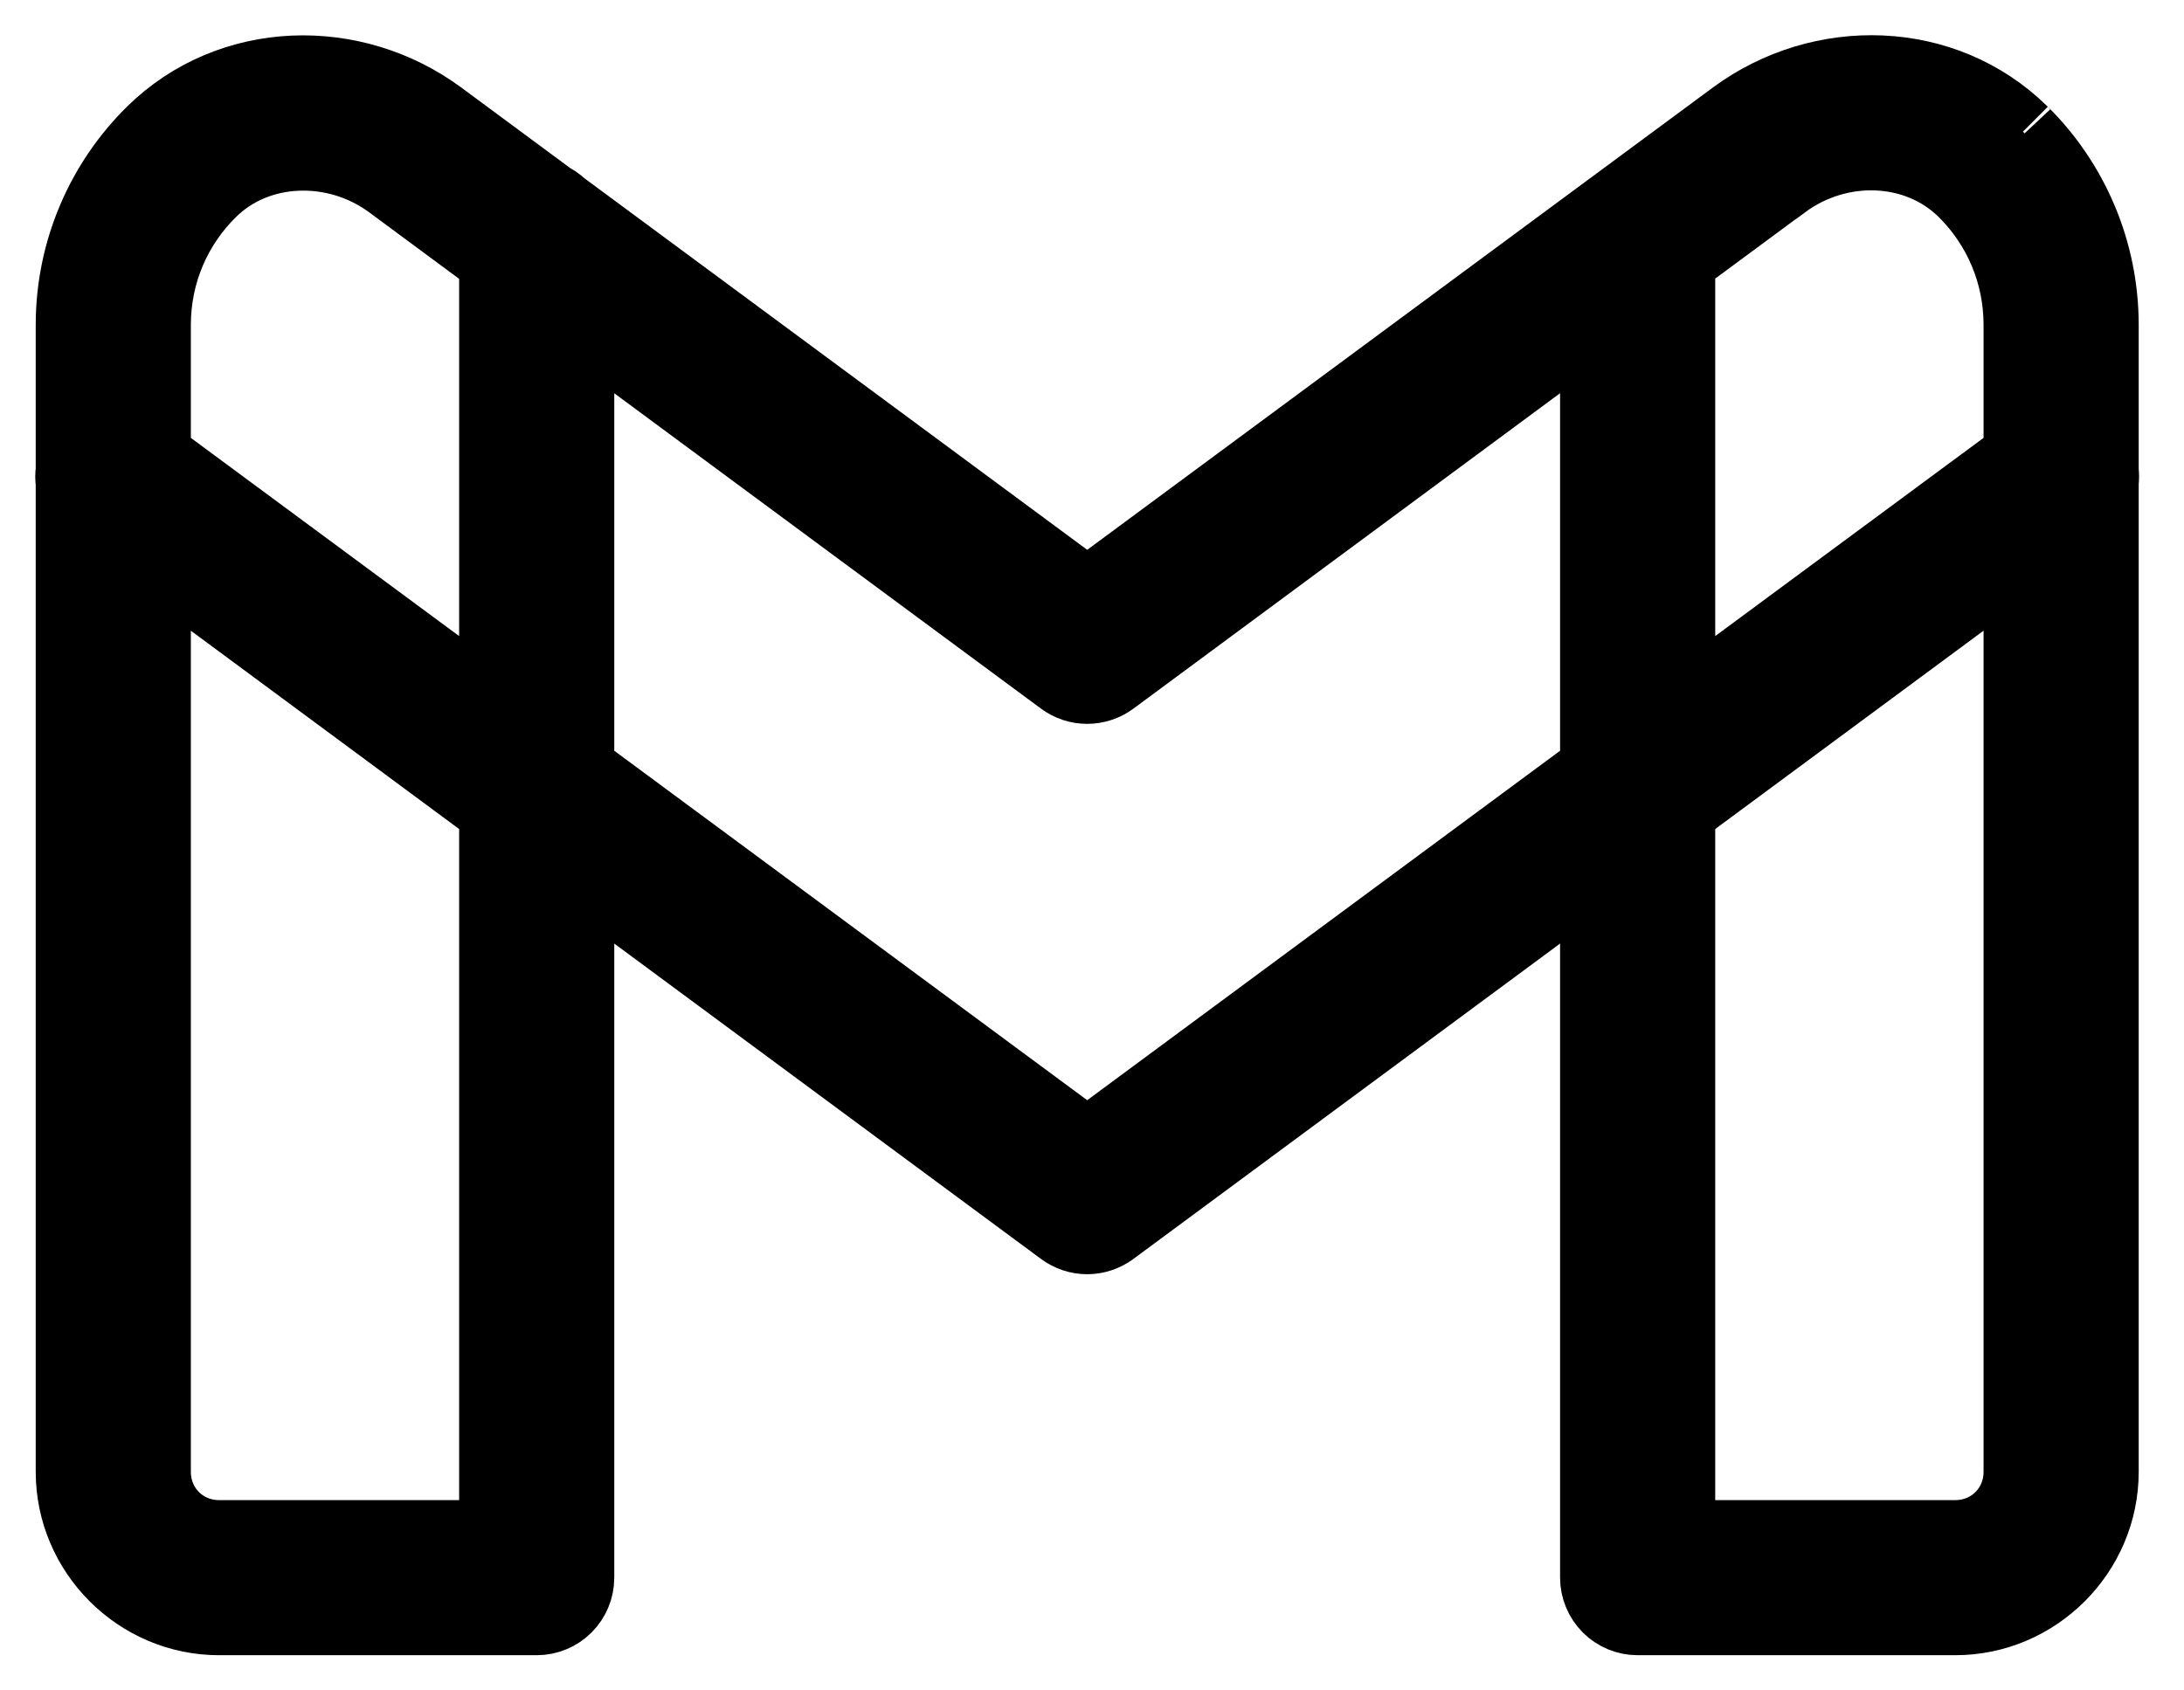 <svg width="31" height="24" viewBox="0 0 31 24" fill="none" xmlns="http://www.w3.org/2000/svg">
<path d="M26.704 1.003C25.972 0.971 25.226 1.19 24.611 1.644L15.432 8.428L7.974 2.915C7.87 2.814 7.733 2.753 7.588 2.745H7.738L6.256 1.649C5.641 1.193 4.894 0.973 4.161 1.005C3.428 1.038 2.711 1.321 2.153 1.871C1.446 2.568 1.007 3.544 1.007 4.614V6.678C0.998 6.737 0.998 6.796 1.007 6.855V20.896C1.007 22.051 1.956 23 3.11 23H7.618C7.777 23 7.93 22.937 8.043 22.824C8.156 22.711 8.219 22.558 8.219 22.399V12.405L15.075 17.473C15.178 17.549 15.303 17.591 15.432 17.591C15.56 17.591 15.685 17.549 15.789 17.473L22.644 12.405V22.399C22.644 22.558 22.708 22.711 22.82 22.824C22.933 22.937 23.086 23 23.245 23H27.753C28.908 23 29.857 22.051 29.857 20.896V6.843C29.864 6.792 29.864 6.739 29.857 6.687V4.614C29.857 3.557 29.43 2.586 28.732 1.887C28.712 1.867 28.705 1.861 28.713 1.869L28.71 1.866C28.153 1.318 27.436 1.035 26.704 1.003ZM26.638 2.204C27.093 2.222 27.533 2.394 27.867 2.723C27.878 2.734 27.887 2.743 27.881 2.737C28.36 3.216 28.655 3.88 28.655 4.614V6.469L23.846 10.022V3.766C23.847 3.746 23.846 3.726 23.844 3.705L25.324 2.611H25.326C25.715 2.323 26.183 2.186 26.638 2.204ZM4.227 2.208C4.682 2.19 5.151 2.326 5.541 2.615L7.019 3.708C7.018 3.727 7.017 3.747 7.017 3.766V10.022L2.209 6.469V4.614C2.209 3.871 2.51 3.207 2.998 2.726C3.331 2.397 3.772 2.225 4.227 2.208ZM22.644 4.591V10.911L15.432 16.242L8.219 10.911V4.592L15.075 9.66C15.178 9.736 15.303 9.777 15.432 9.777C15.56 9.777 15.685 9.736 15.789 9.66L22.644 4.591ZM2.209 7.963L7.017 11.518V21.798H3.11C2.605 21.798 2.209 21.402 2.209 20.896V7.963ZM28.655 7.963V20.896C28.655 21.402 28.259 21.798 27.753 21.798H23.846V11.518L28.655 7.963Z" fill="black" stroke="black"/>
</svg>
